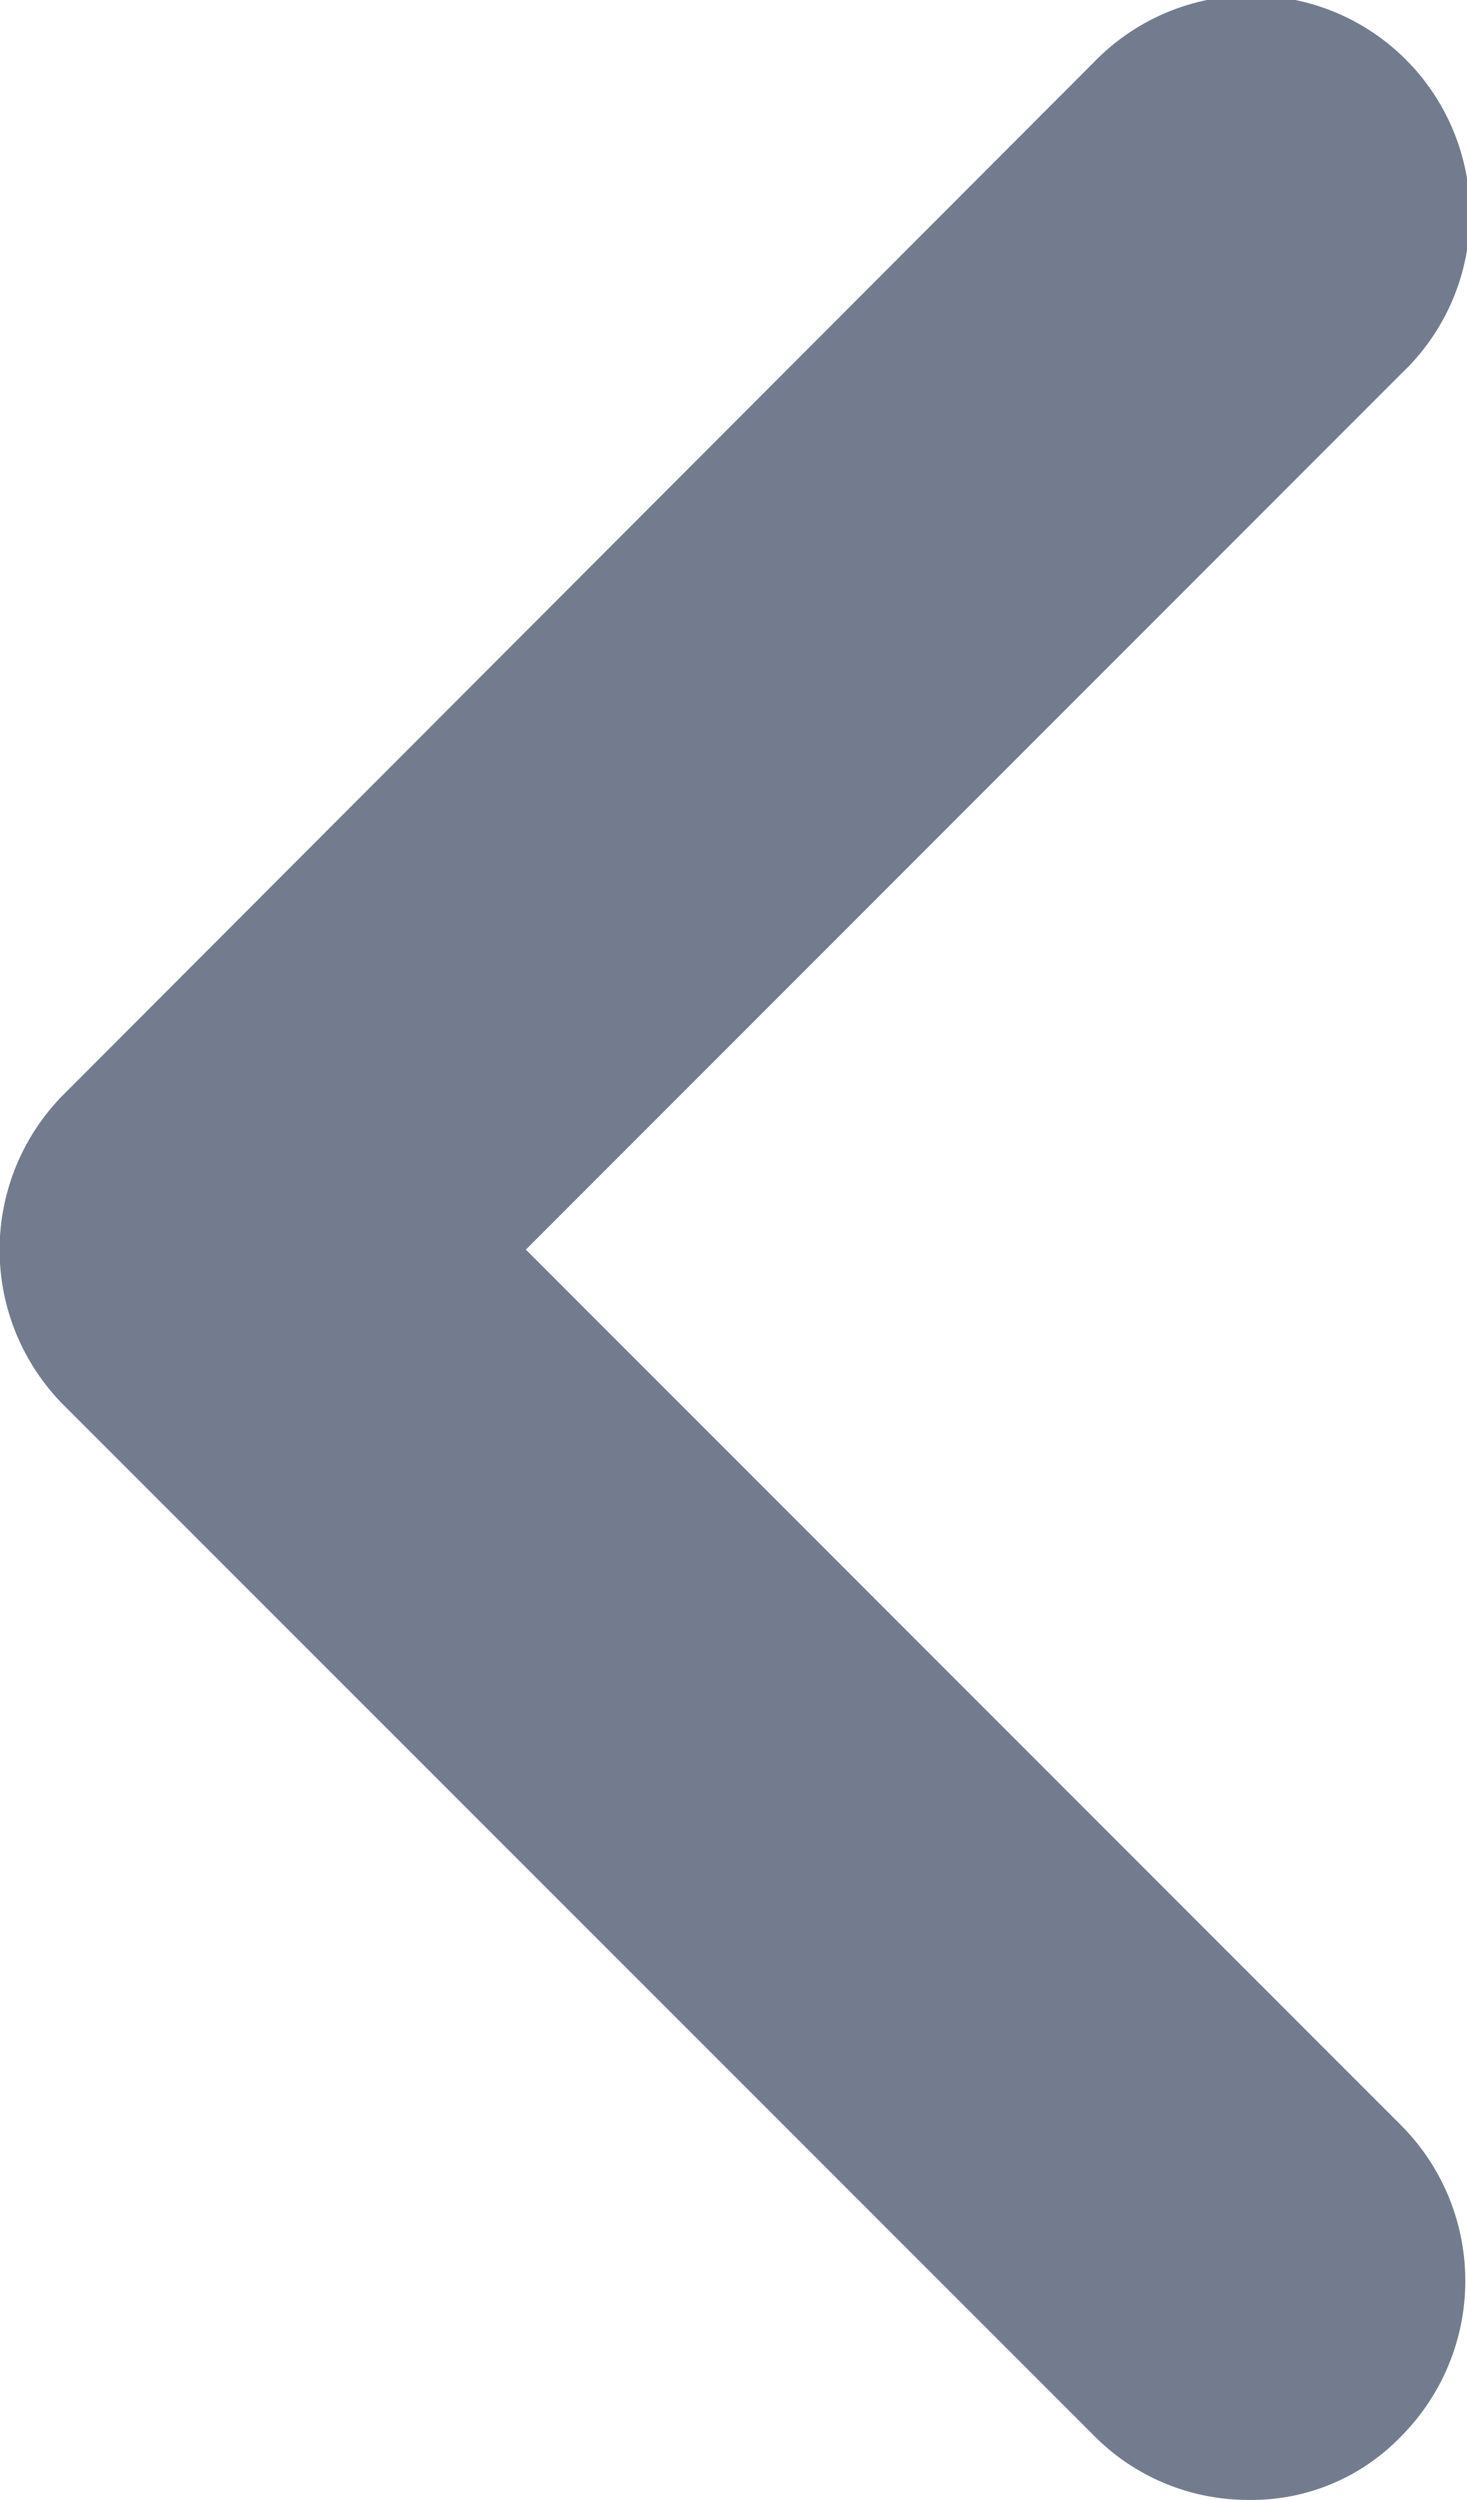 <svg xmlns="http://www.w3.org/2000/svg" width="4.204" height="7.16" viewBox="0 0 4.204 7.16">
  <g id="Group_41122" data-name="Group 41122" transform="translate(-7.72 -6.665)">
    <path id="Path_29900" data-name="Path 29900" d="M12.561,14.882a.621.621,0,0,1-.443-.184L9.164,11.745a.631.631,0,0,1,0-.887L12.118,7.9A.627.627,0,1,1,13,8.791l-2.51,2.51L13,13.811a.631.631,0,0,1,0,.887A.594.594,0,0,1,12.561,14.882Z" transform="translate(-1.263 -1.057)" fill="#727c8e"/>
  </g>
</svg>
